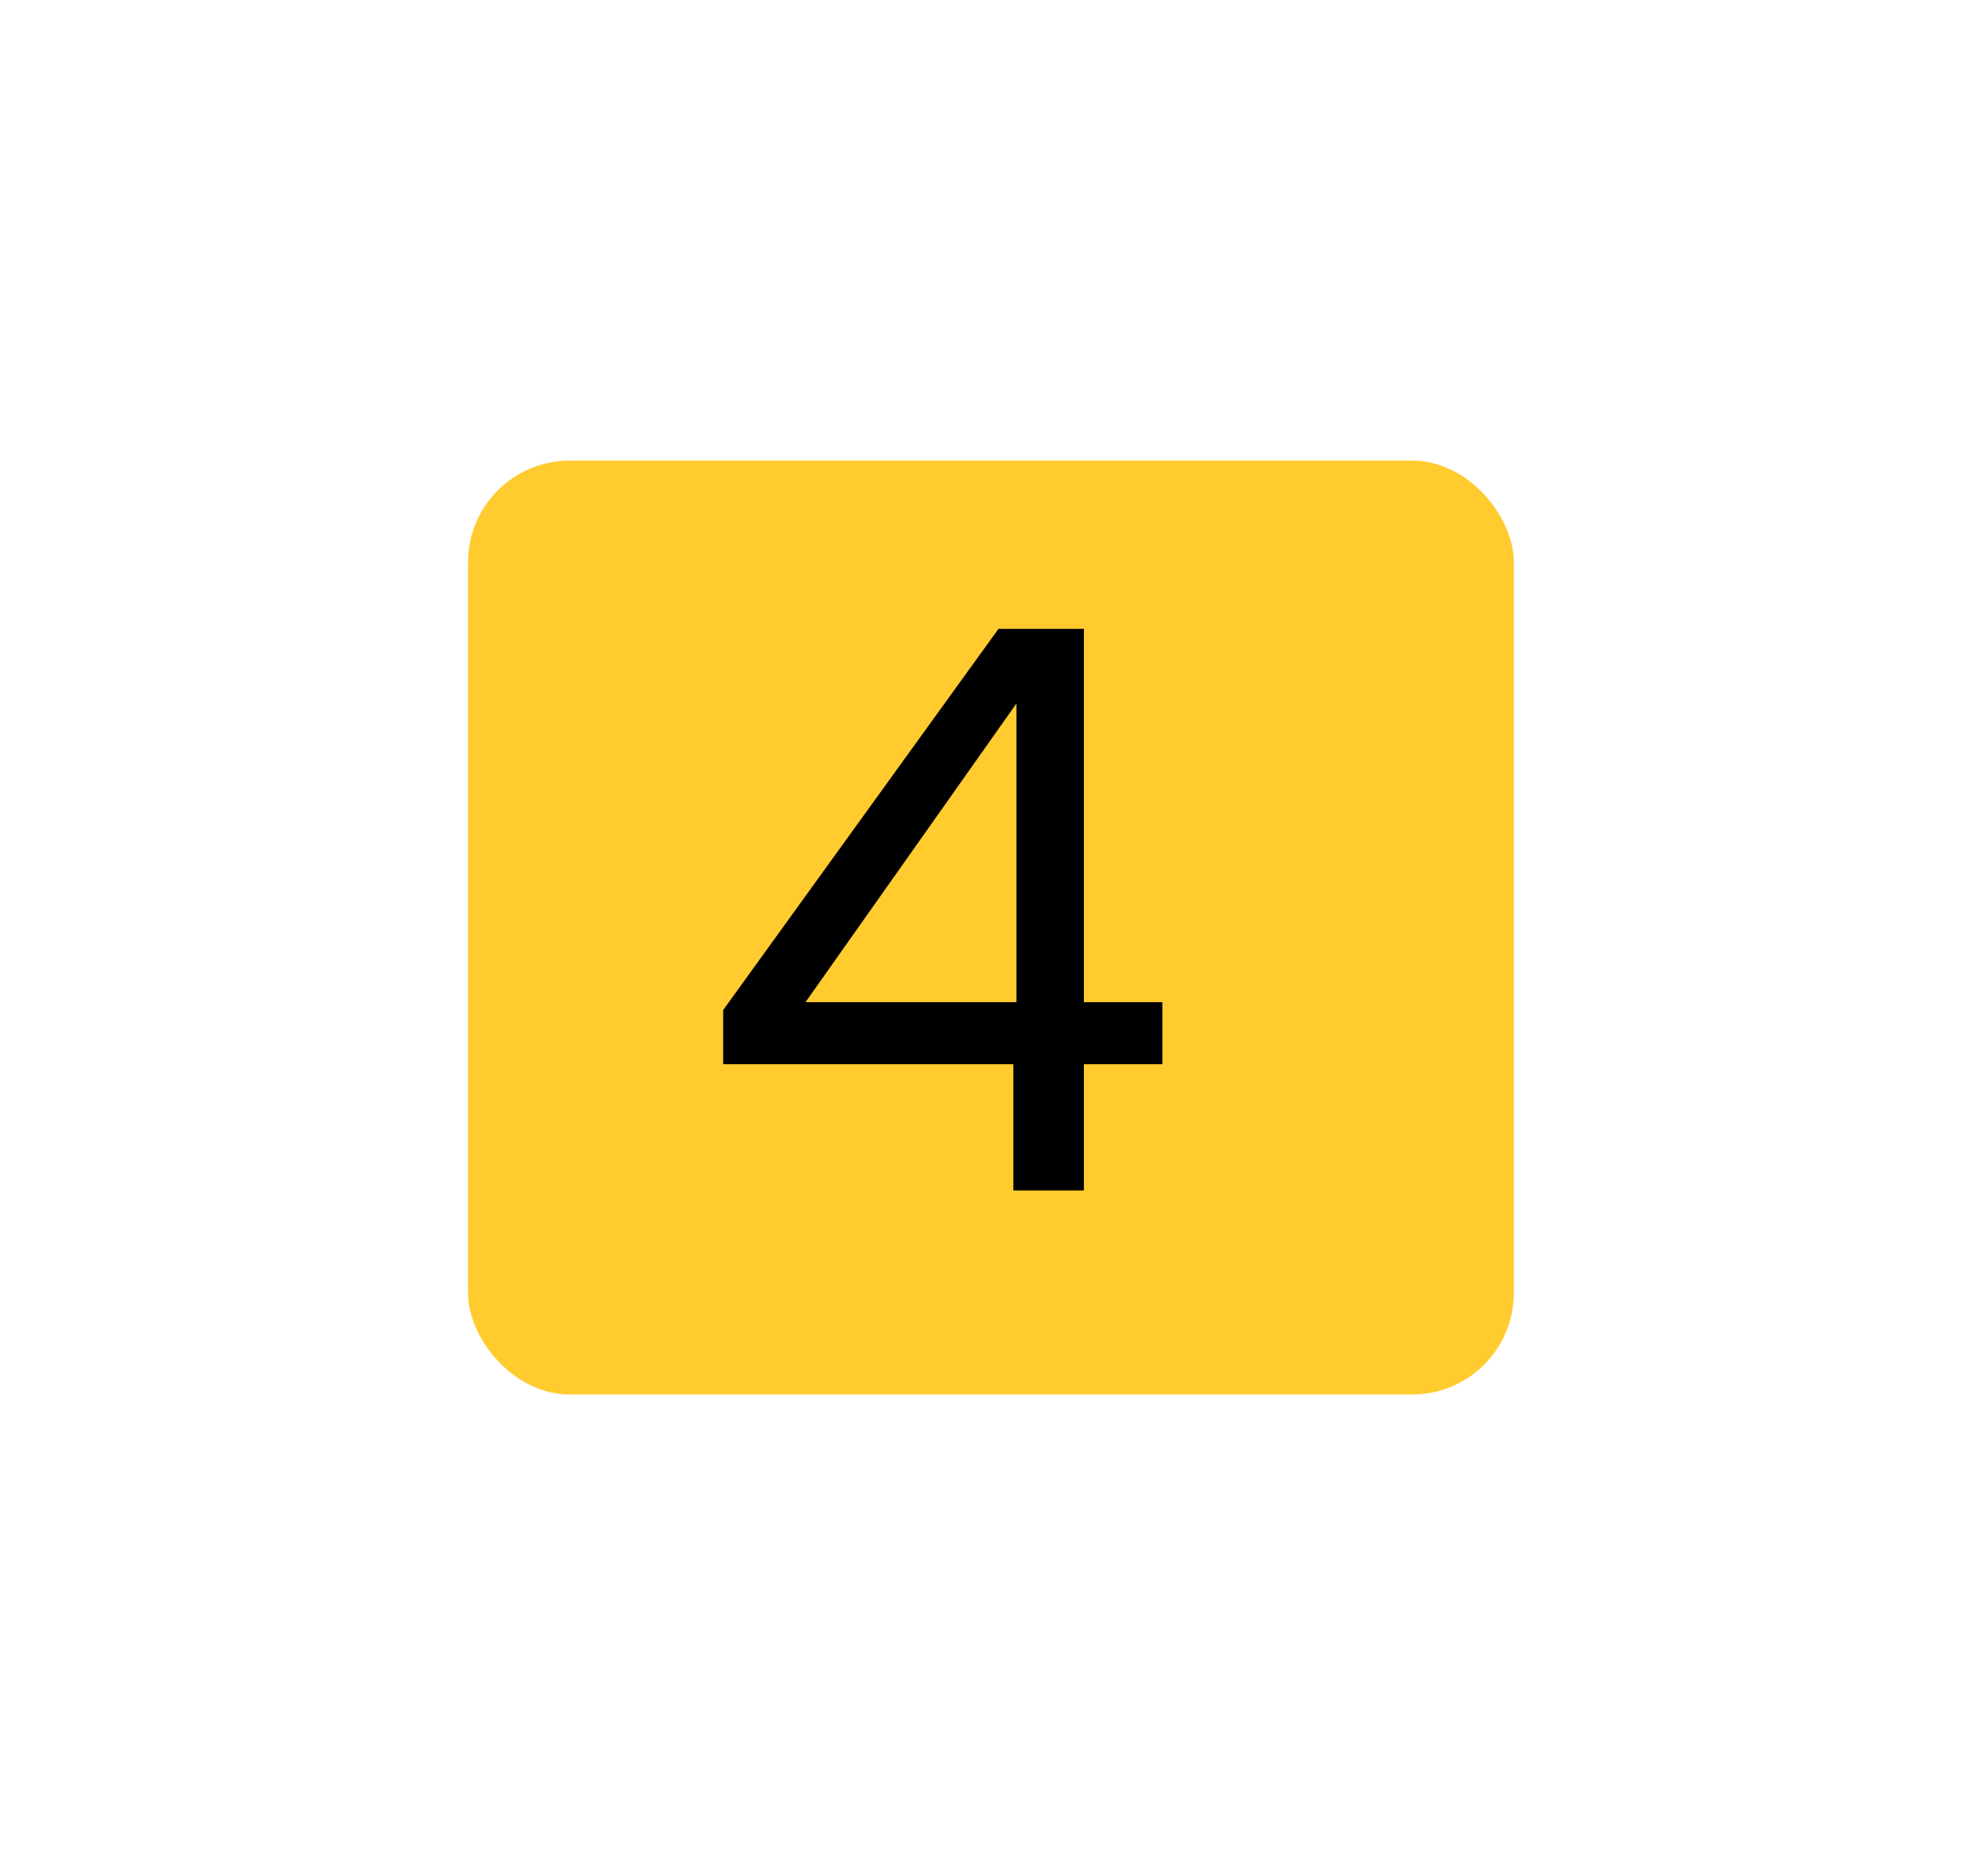 <svg id="Layer_1" data-name="Layer 1" xmlns="http://www.w3.org/2000/svg" viewBox="0 0 242.71 226.68"><defs><style>.cls-1{fill:#ffcb2f;}</style></defs><title>Artboard 3</title><rect class="cls-1" x="57.14" y="56.23" width="127.68" height="114" rx="12.4" ry="12.4"/><path d="M123.72,129.91H88.29V123.3L121.9,76.77h10.43v45.57h9.58v7.57h-9.58v15.41h-8.61Zm.38-7.57V85.87L98.34,122.34Z"/></svg>